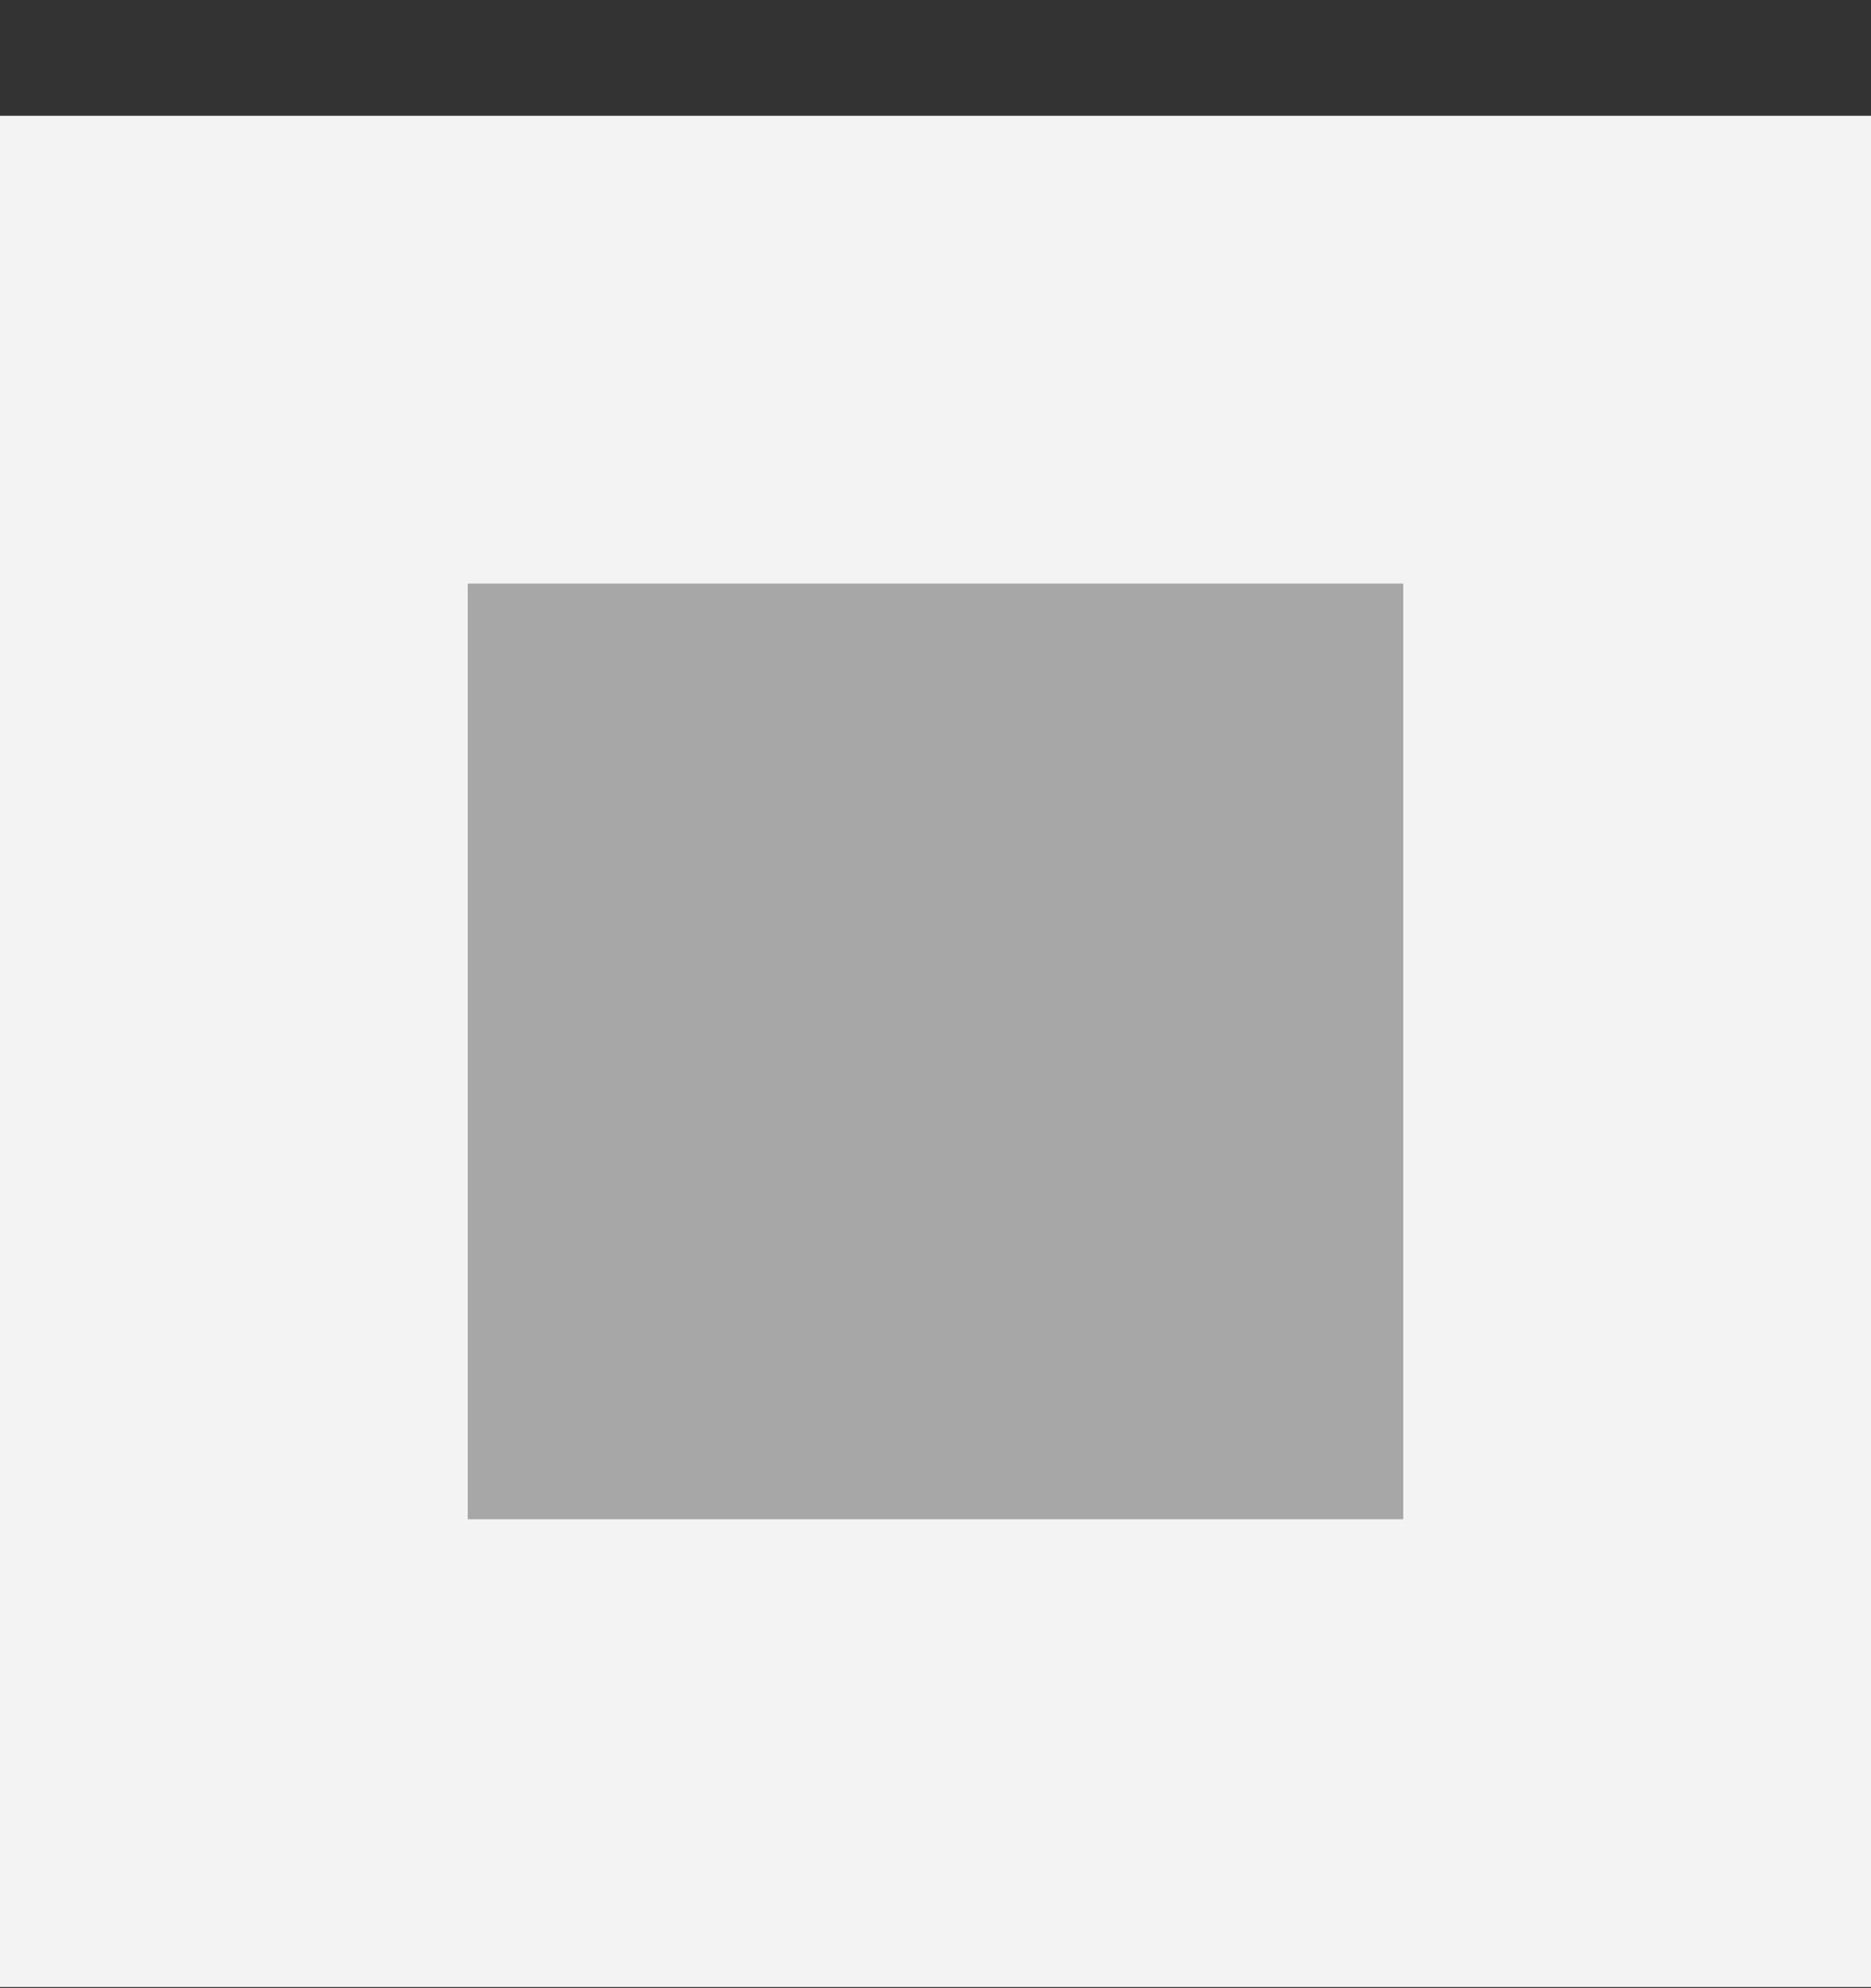 <svg width="16" height="17" viewBox="0 0 16 17" fill="none" xmlns="http://www.w3.org/2000/svg">
<rect x="0" y="0" width="16" height="17" fill="#333333" stroke="none"/>
<rect y="0.99" width="16" height="16" fill="#F3F3F3"/>
<rect x="4" y="4.99" width="8" height="8" fill="#A7A7A7"/>
</svg>
